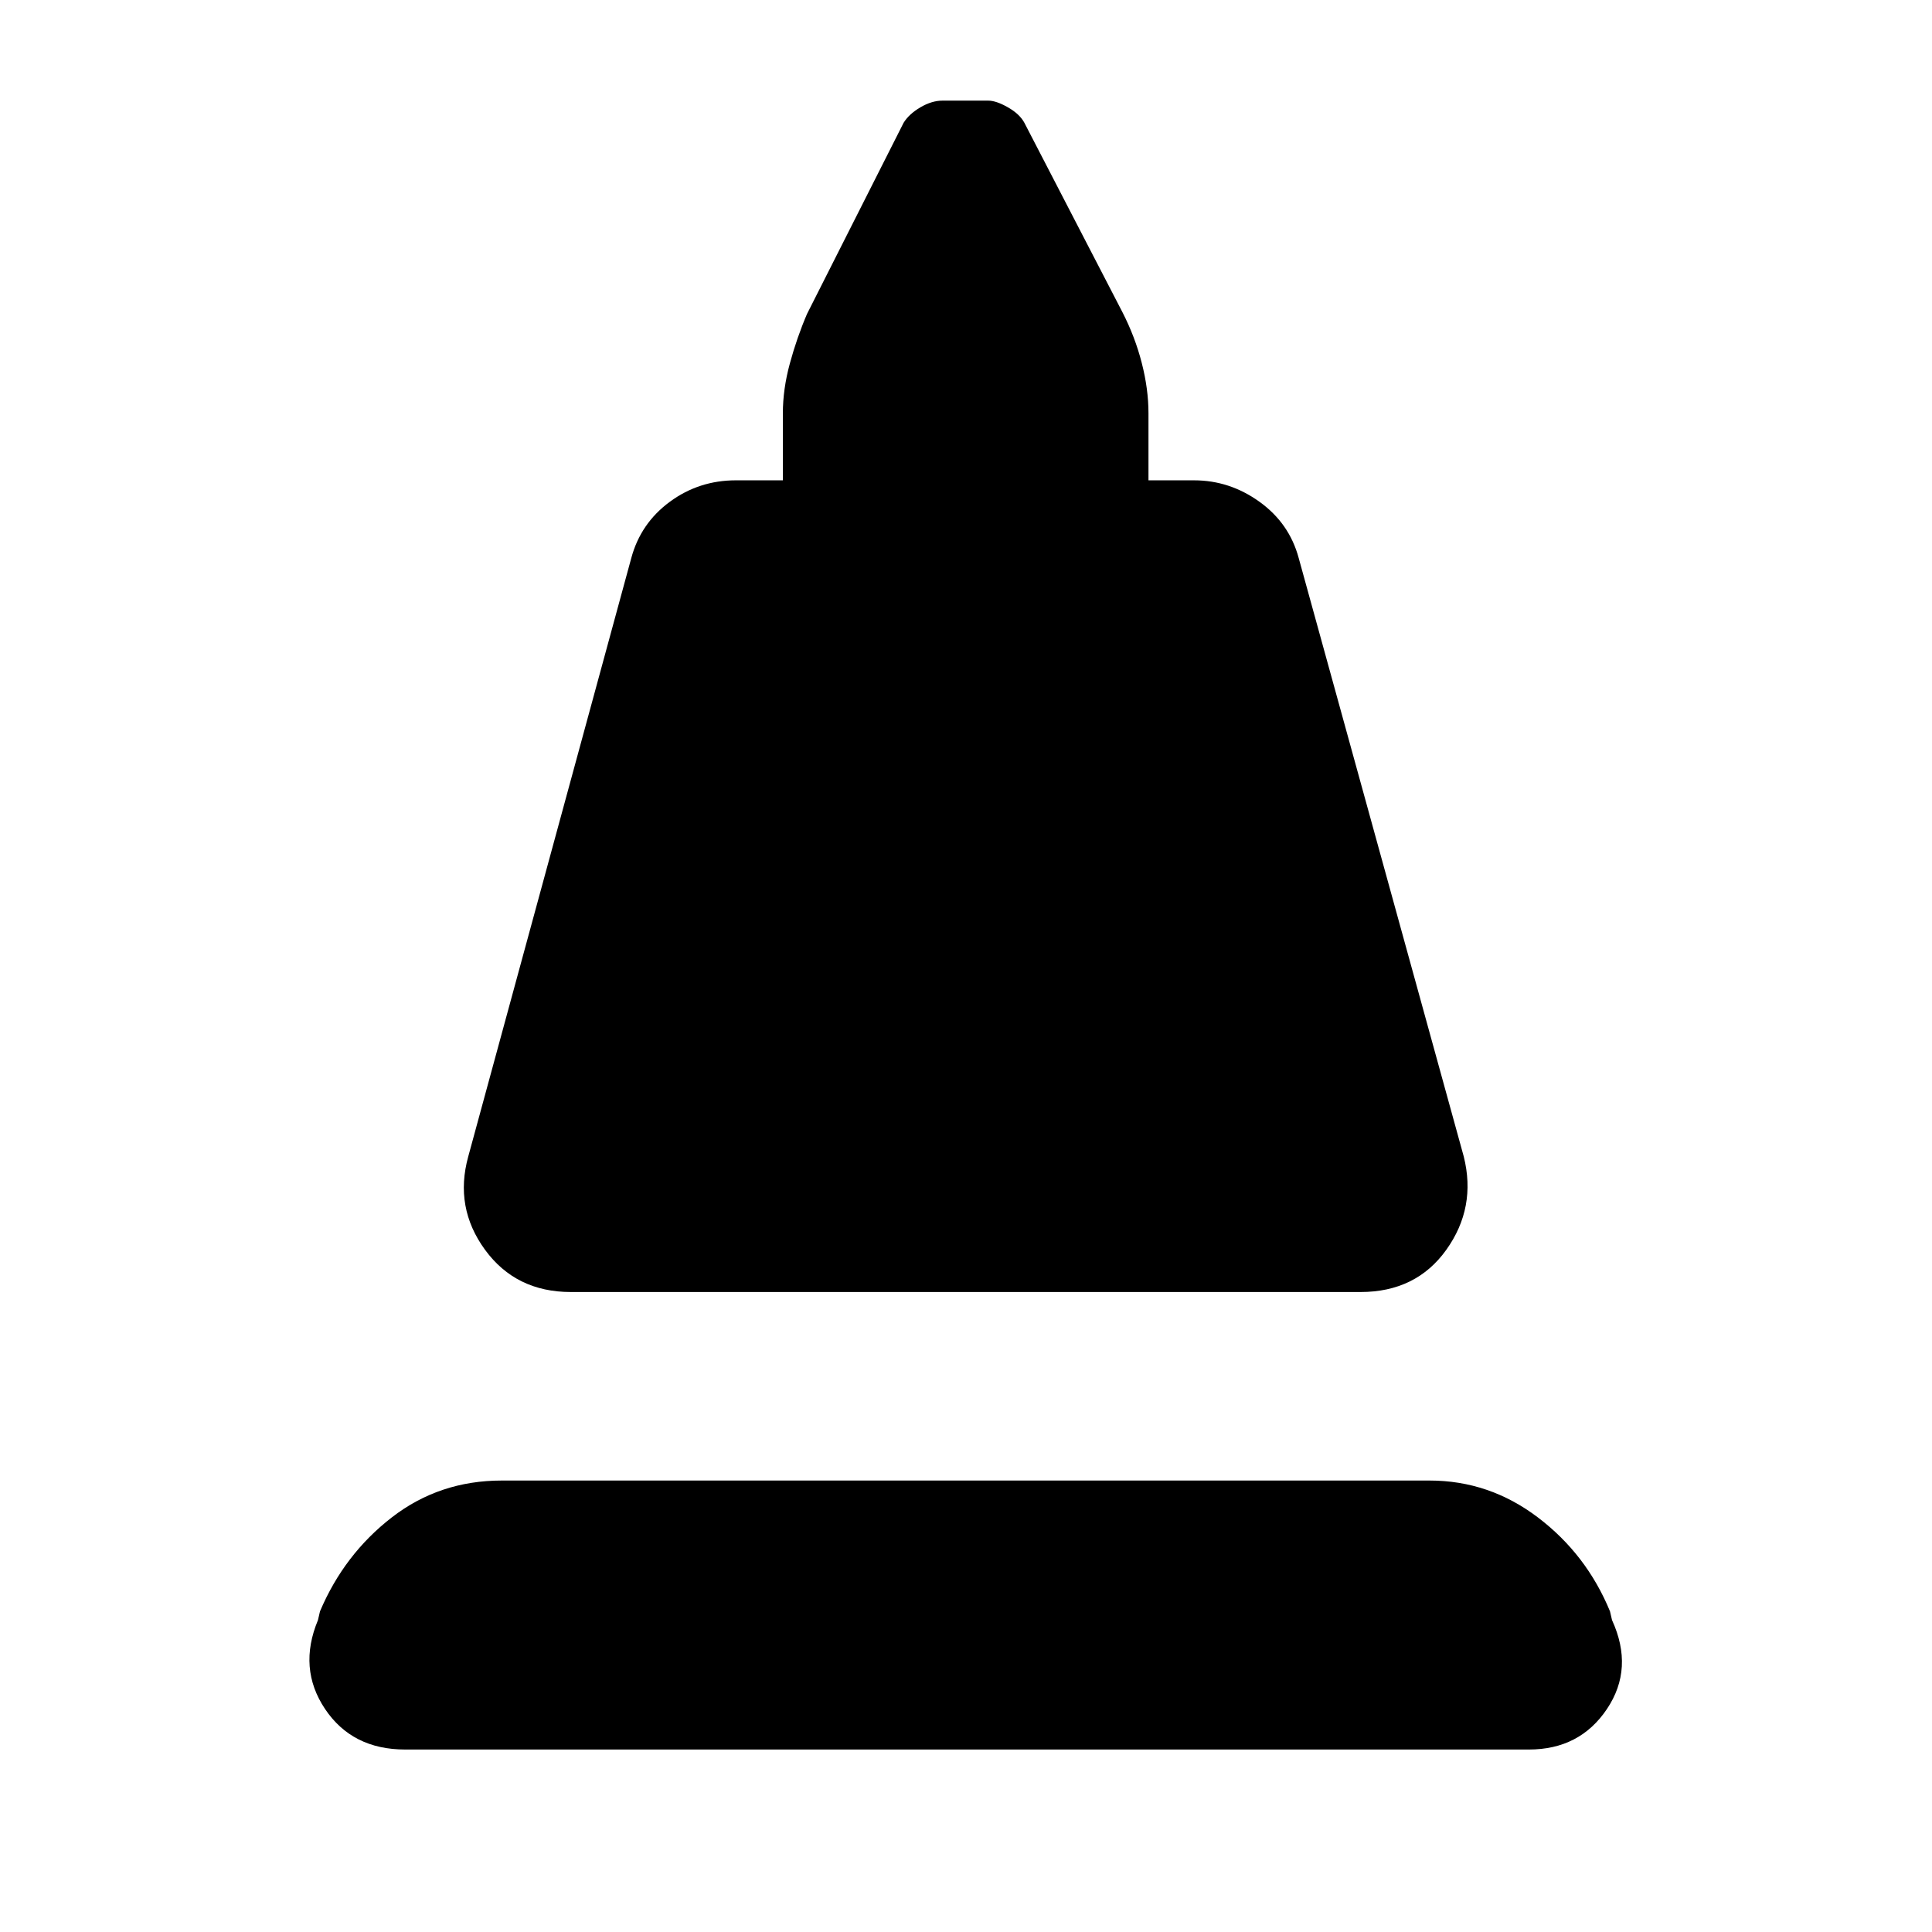 <svg xmlns="http://www.w3.org/2000/svg" height="40" viewBox="0 -960 960 960" width="40"><path d="m232.67-385.33 81-297.34q4.66-17.33 19.16-28 14.5-10.66 32.84-10.66H389v-33.34q0-12 3.5-24.83 3.5-12.83 8.5-24.5l48-95q2.67-4.33 8.33-7.67 5.67-3.33 11-3.33H491q4 0 9.83 3.33 5.84 3.34 8.17 7.67l48.67 94q6.33 12.33 9.66 25.33 3.34 13 3.34 25v33.34h22.66q17.67 0 32.5 10.66 14.84 10.67 19.5 28l82 297.34q6.34 25.33-8.66 46.33T676-318H283.67q-27.34 0-42.67-21-15.33-21-8.33-46.33ZM201.33-90.67q-26.33 0-39.83-20.16Q148-131 158-155l1-4.33q12-28.34 35.67-46.67 23.66-18.33 54.66-18.33h461q29.67 0 53.84 18.33 24.16 18.33 35.83 46.67l1 4.33q11 24-2.5 44.17-13.5 20.16-38.83 20.16H201.33Z"/></svg>